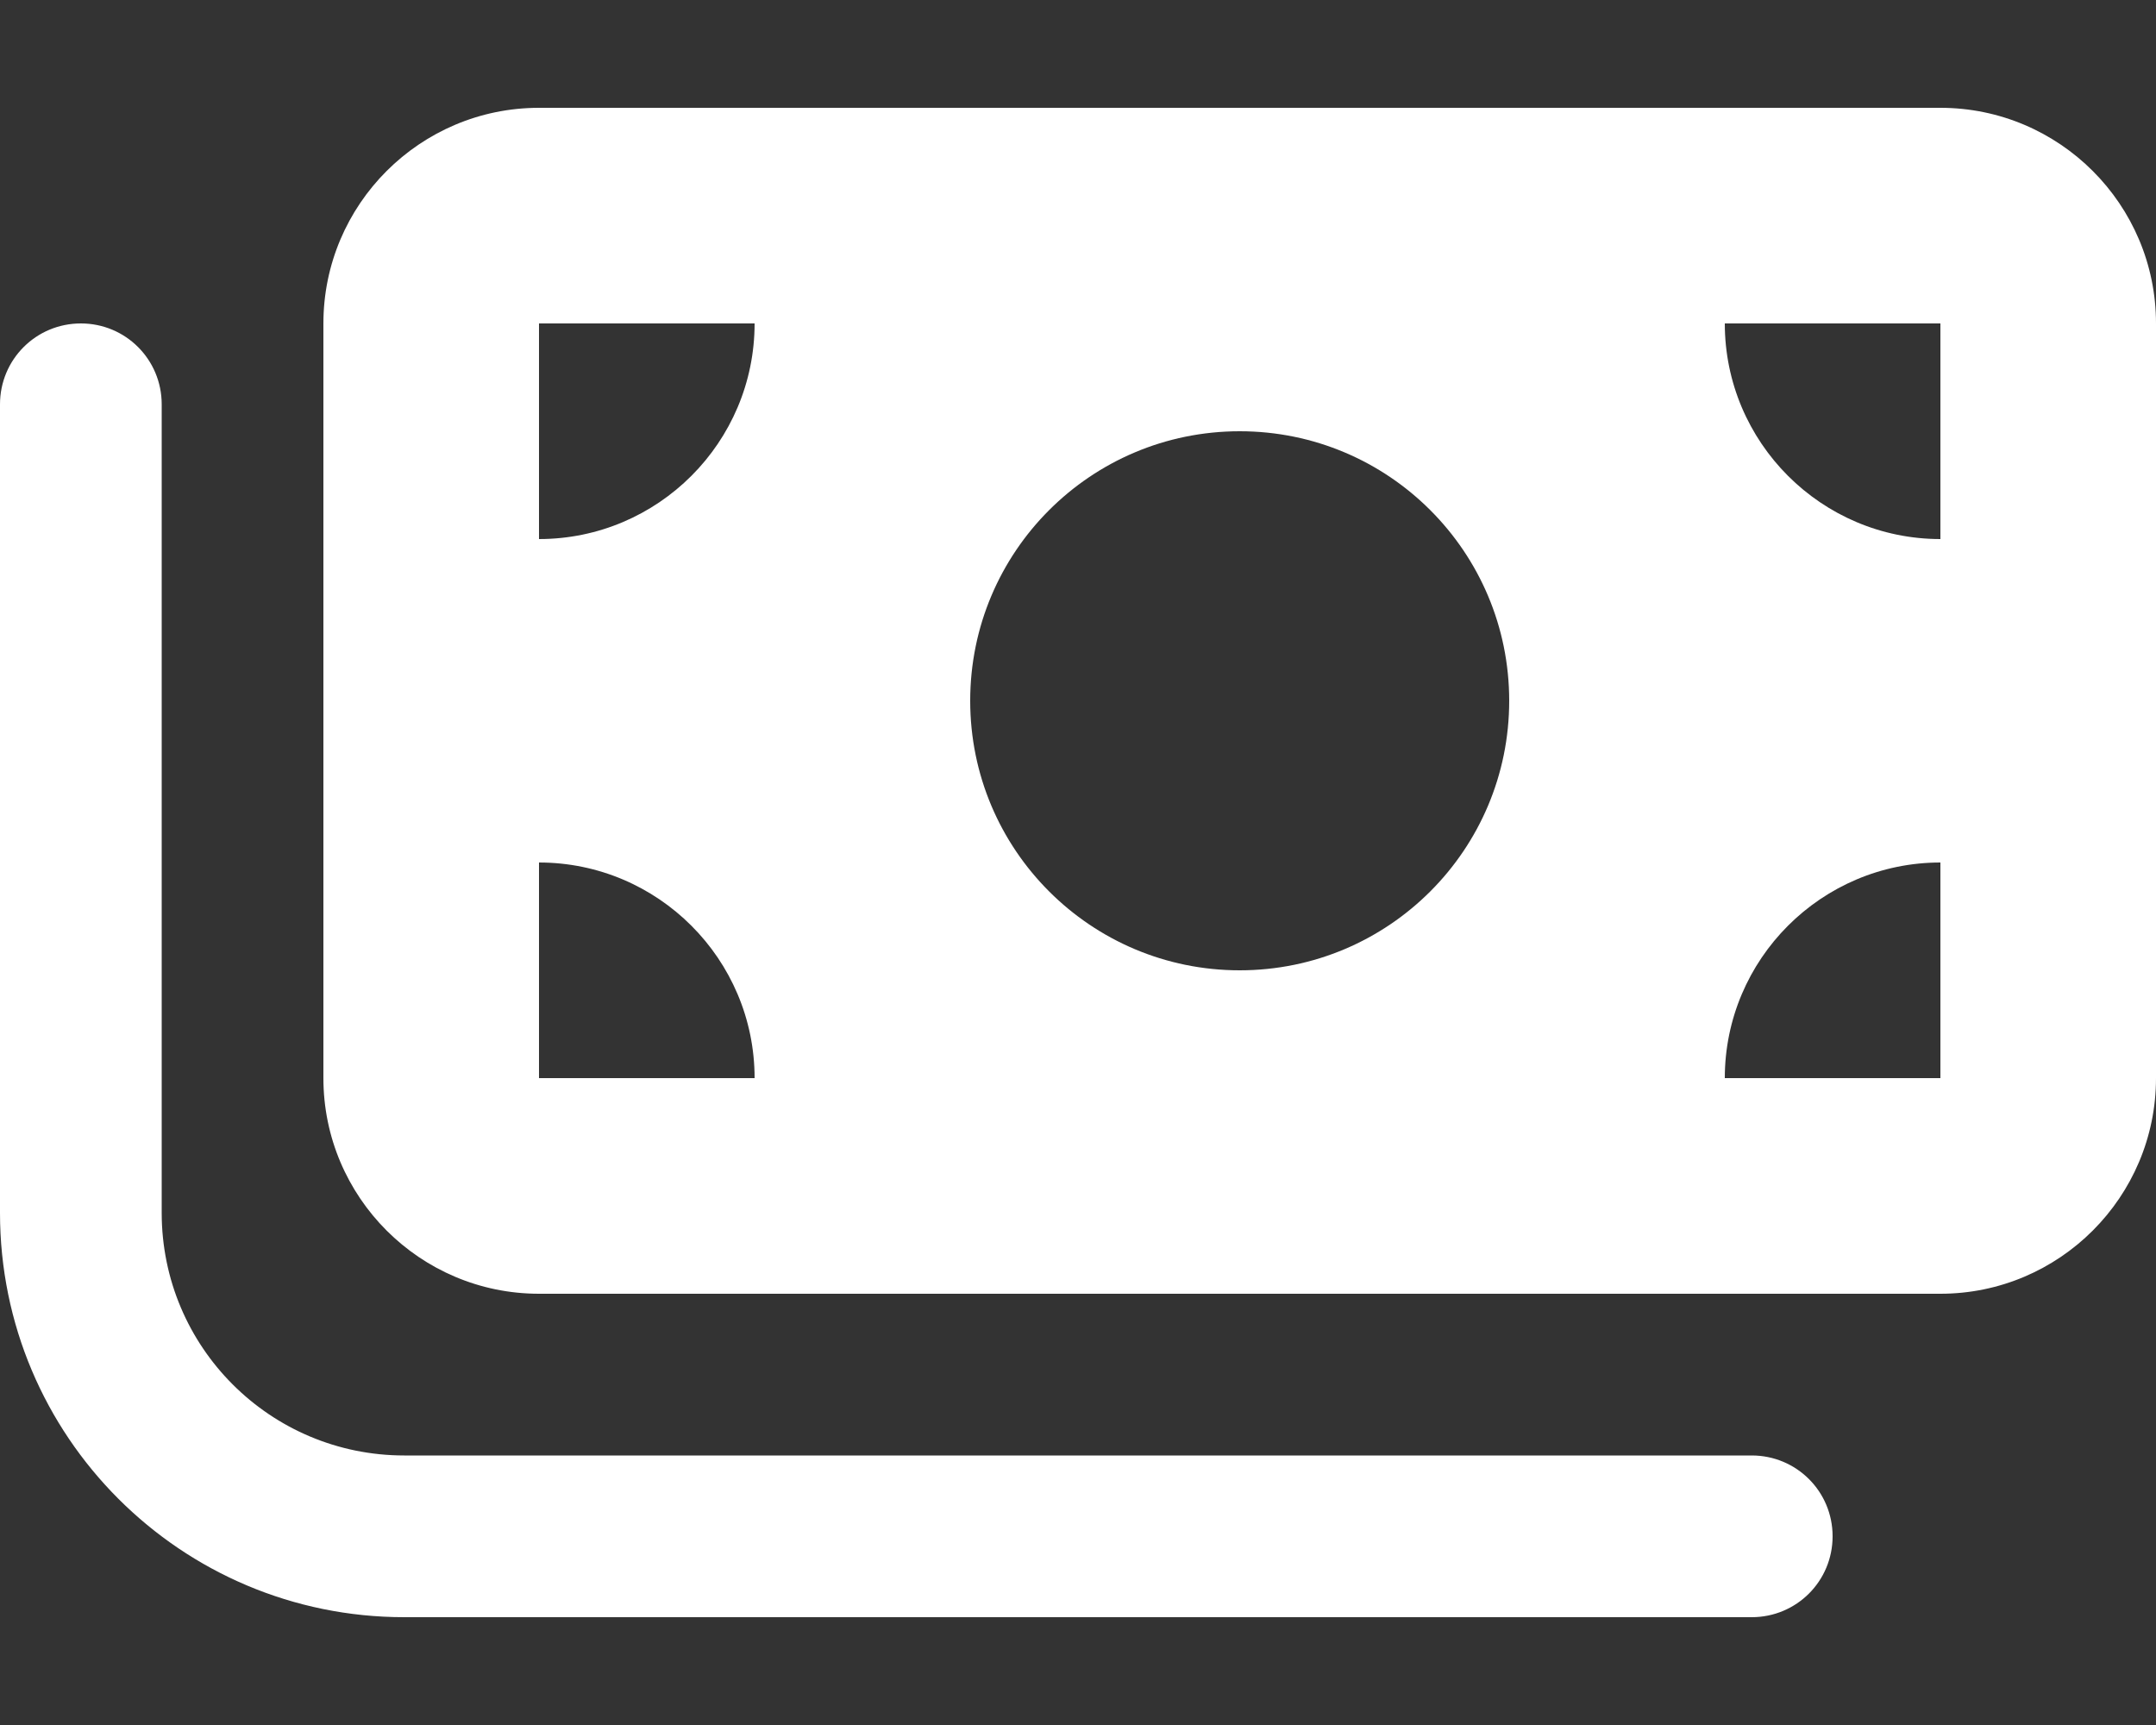 <svg width="25" height="20" viewBox="0 0 25 20" fill="none" xmlns="http://www.w3.org/2000/svg">
<rect x="0" y="0" width="25" height="20" fill="#333333" stroke="none"/>
<path d="M3.75 3.75V12.5C3.75 13.879 4.871 15 6.25 15H22.5C23.879 15 25 13.879 25 12.5V3.75C25 2.371 23.879 1.25 22.5 1.25H6.25C4.871 1.25 3.75 2.371 3.75 3.75ZM6.25 10C7.629 10 8.75 11.121 8.75 12.5H6.25V10ZM8.75 3.75C8.75 5.129 7.629 6.25 6.25 6.25V3.75H8.75ZM22.5 10V12.5H20C20 11.121 21.121 10 22.5 10ZM20 3.75H22.5V6.25C21.121 6.25 20 5.129 20 3.75ZM17.5 8.125C17.5 9.852 16.102 11.25 14.375 11.25C12.648 11.25 11.25 9.852 11.25 8.125C11.25 6.398 12.648 5 14.375 5C16.102 5 17.5 6.398 17.5 8.125ZM1.875 4.688C1.875 4.168 1.457 3.75 0.938 3.75C0.418 3.75 0 4.168 0 4.688V14.062C0 16.652 2.098 18.75 4.688 18.75H20.312C20.832 18.75 21.25 18.332 21.25 17.812C21.25 17.293 20.832 16.875 20.312 16.875H4.688C3.133 16.875 1.875 15.617 1.875 14.062V4.688Z" fill="white"/>
</svg>
